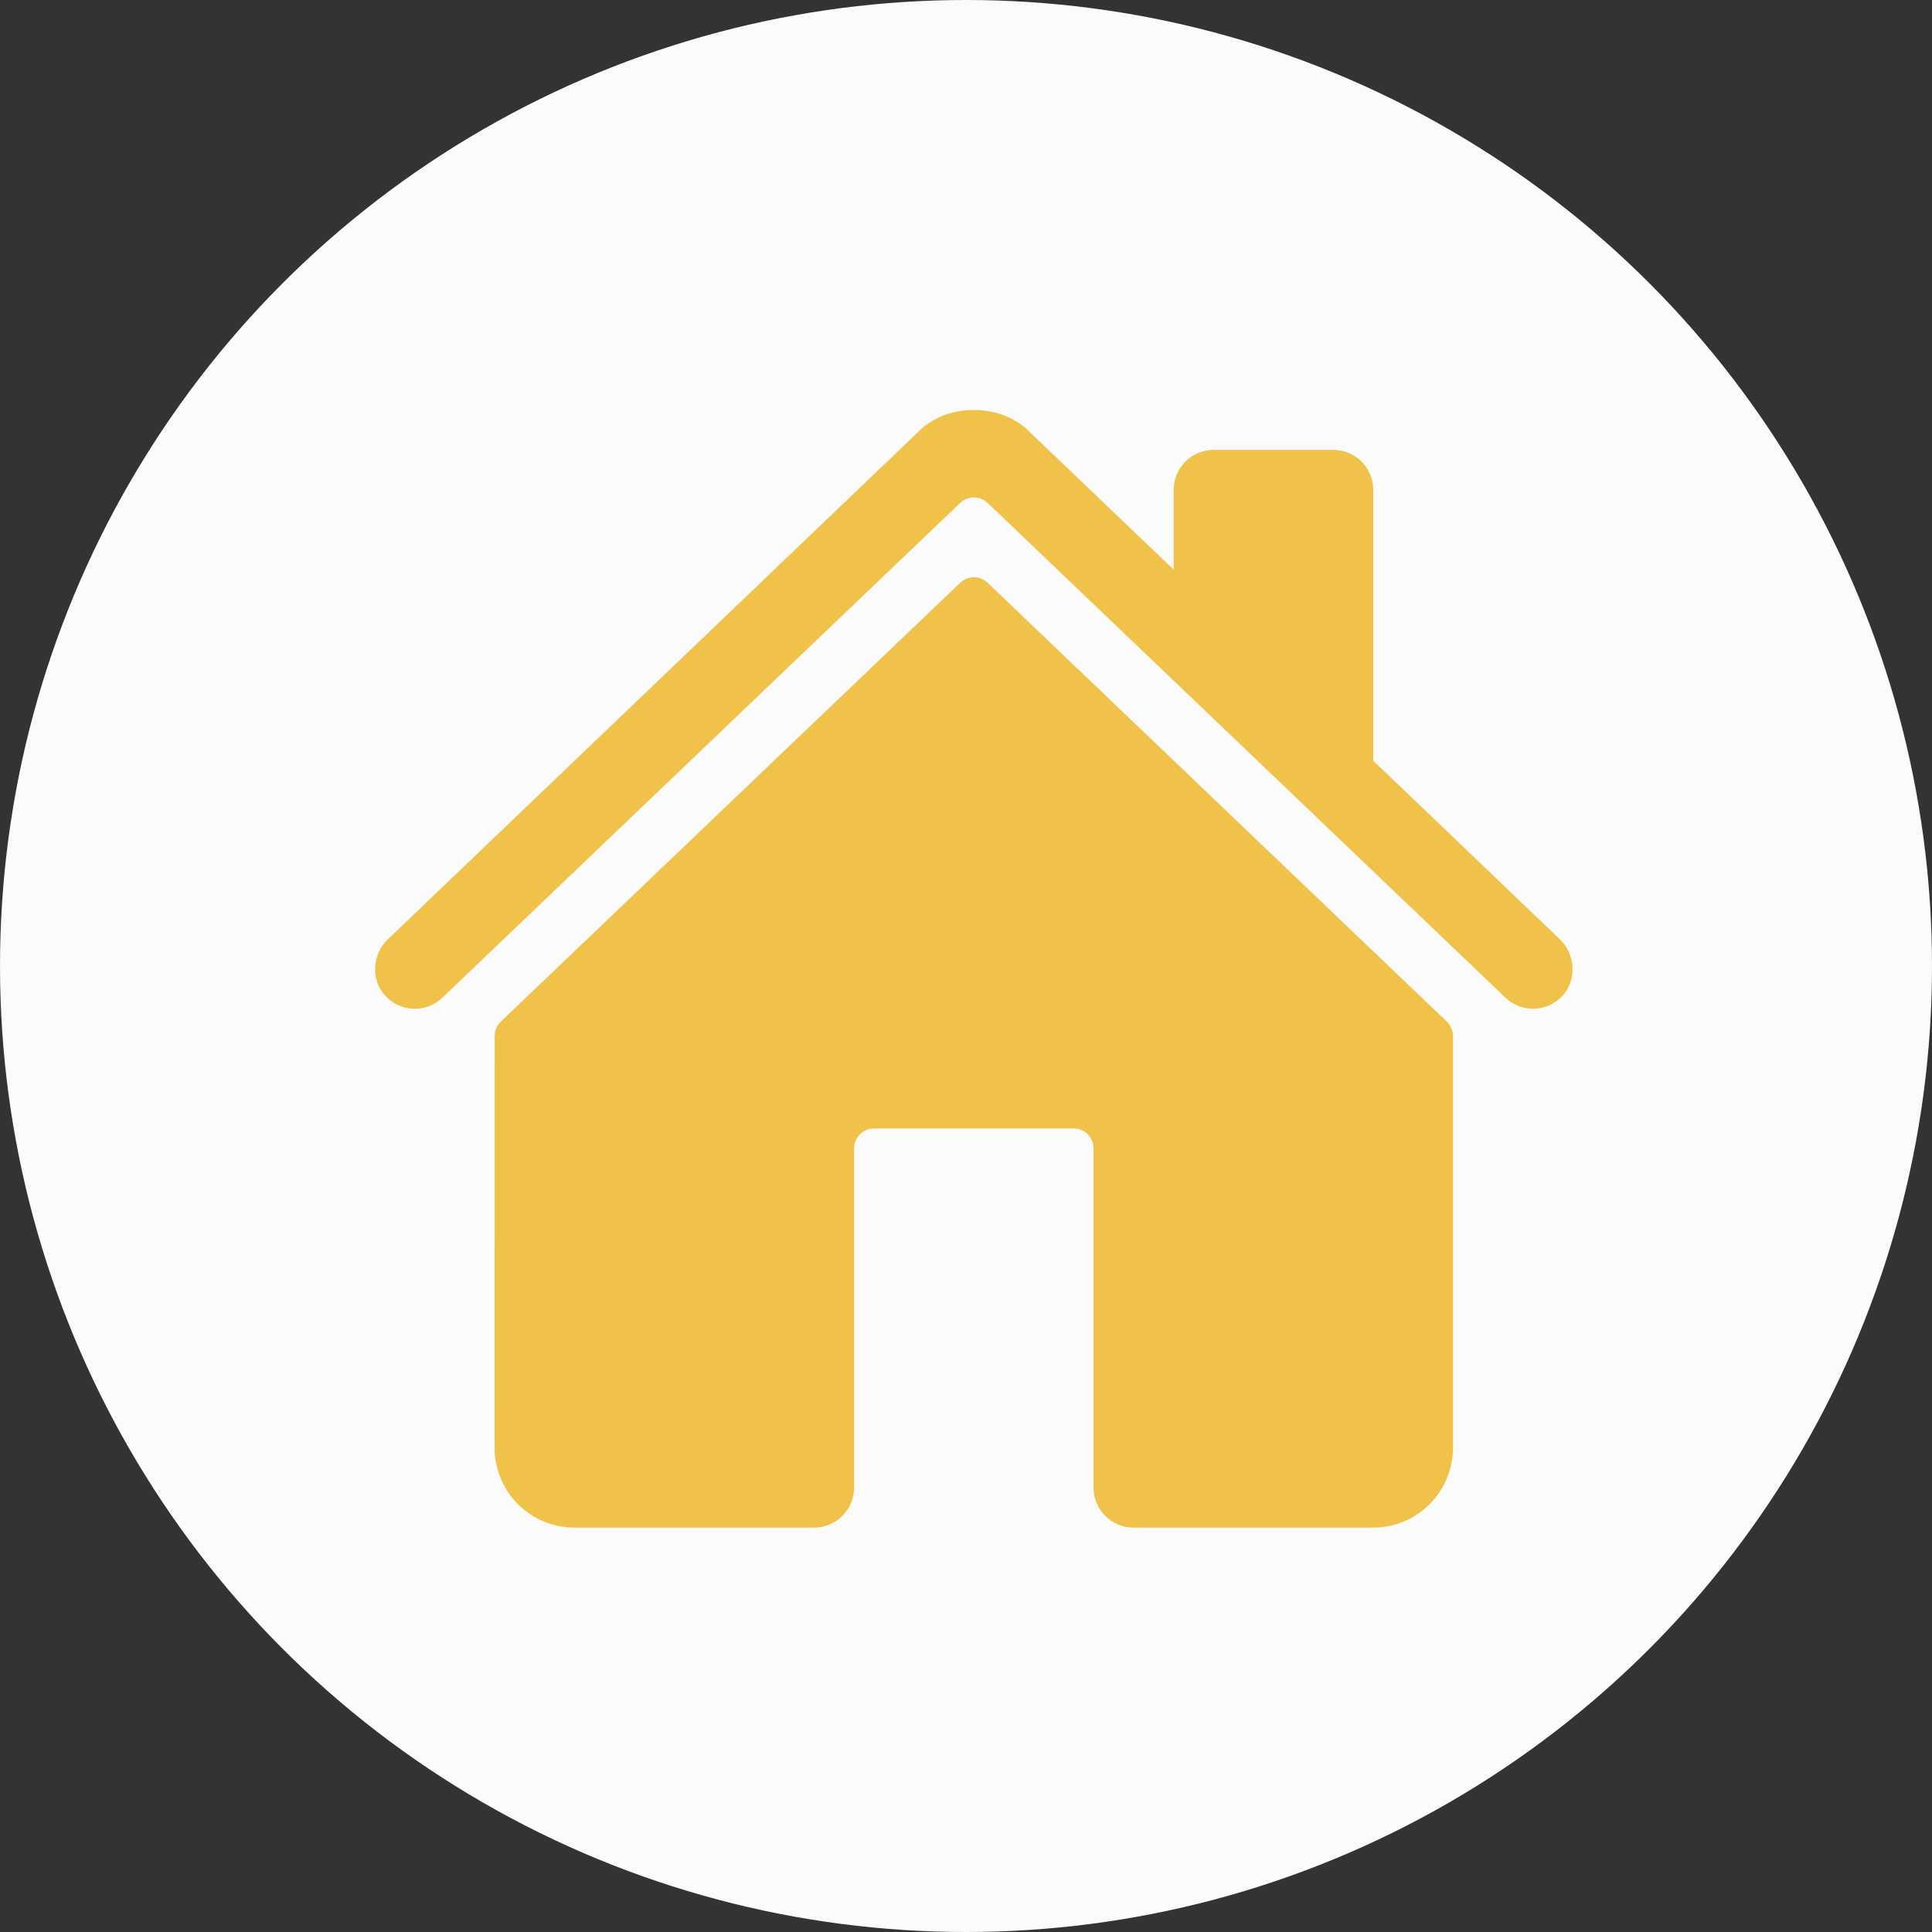 <svg width="43" height="43" viewBox="0 0 43 43" fill="none" xmlns="http://www.w3.org/2000/svg">
<rect x="0" y="0" width="43" height="43" fill="#333333" stroke="none"/>
<circle cx="21.5" cy="21.5" r="21.5" fill="#FBFBFB"/>
<path d="M21.983 12.972C21.9 12.893 21.79 12.848 21.676 12.848C21.561 12.848 21.451 12.893 21.369 12.972L11.147 22.737C11.103 22.778 11.069 22.828 11.045 22.883C11.022 22.939 11.01 22.998 11.01 23.058L11.008 32.223C11.008 32.694 11.195 33.146 11.528 33.479C11.862 33.812 12.313 34 12.785 34H18.121C18.356 34 18.582 33.906 18.749 33.739C18.915 33.573 19.009 33.347 19.009 33.111V25.56C19.009 25.442 19.056 25.329 19.139 25.246C19.222 25.163 19.335 25.116 19.453 25.116H23.895C24.013 25.116 24.126 25.163 24.209 25.246C24.293 25.329 24.339 25.442 24.339 25.56V33.111C24.339 33.347 24.433 33.573 24.6 33.739C24.766 33.906 24.992 34 25.228 34H30.561C31.033 34 31.485 33.812 31.818 33.479C32.151 33.146 32.338 32.694 32.338 32.223V23.058C32.338 22.998 32.326 22.939 32.303 22.883C32.279 22.828 32.244 22.778 32.201 22.737L21.983 12.972Z" fill="#F0C24A"/>
<path d="M34.717 20.904L30.564 16.931V10.902C30.564 10.666 30.471 10.44 30.304 10.274C30.137 10.107 29.911 10.013 29.676 10.013H27.011C26.775 10.013 26.549 10.107 26.382 10.274C26.216 10.44 26.122 10.666 26.122 10.902V12.678L22.906 9.604C22.605 9.299 22.158 9.125 21.674 9.125C21.192 9.125 20.746 9.299 20.445 9.604L8.635 20.903C8.289 21.236 8.246 21.785 8.56 22.145C8.639 22.236 8.736 22.311 8.844 22.363C8.953 22.416 9.071 22.446 9.191 22.451C9.312 22.457 9.432 22.438 9.545 22.395C9.658 22.353 9.761 22.288 9.848 22.204L21.369 11.195C21.451 11.116 21.561 11.072 21.676 11.072C21.79 11.072 21.9 11.116 21.983 11.195L33.505 22.204C33.675 22.367 33.902 22.456 34.138 22.451C34.373 22.447 34.596 22.349 34.76 22.18C35.1 21.827 35.072 21.244 34.717 20.904Z" fill="#F0C24A"/>
</svg>
